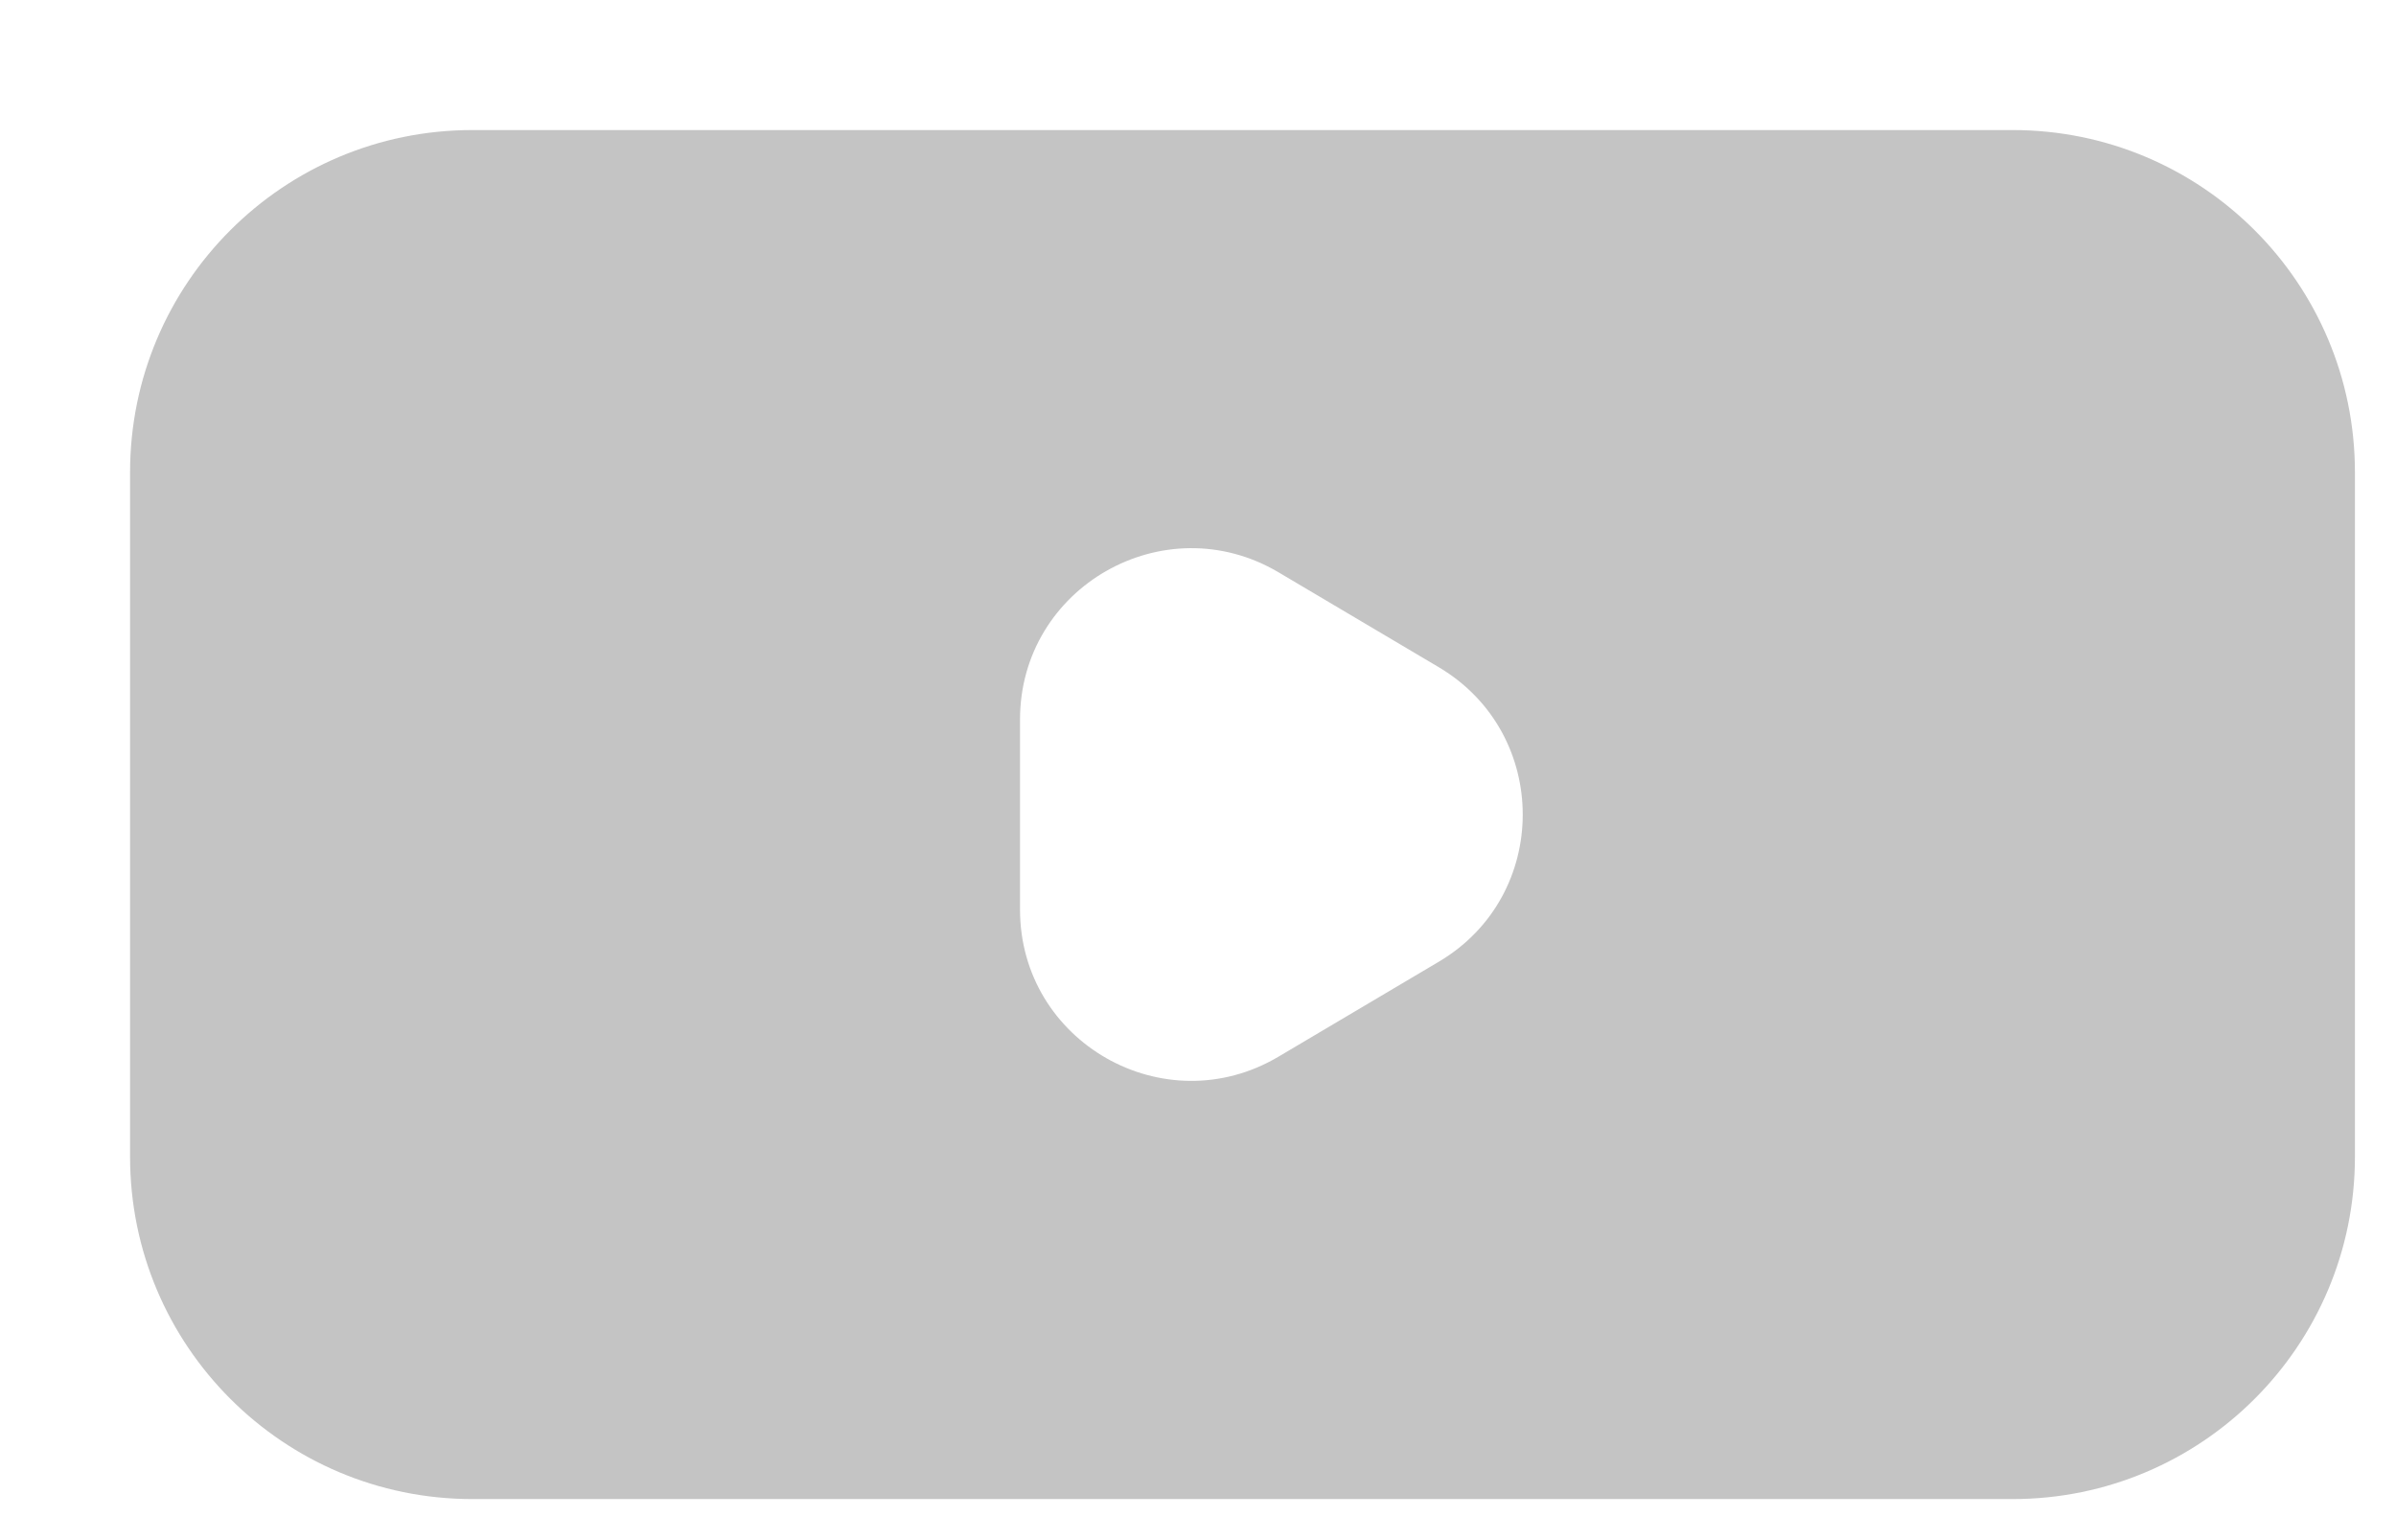 <svg width="14" height="9" viewBox="0 0 14 9" fill="none" xmlns="http://www.w3.org/2000/svg">
<path fill-rule="evenodd" clip-rule="evenodd" d="M2.76 0.76C1.655 0.76 0.76 1.655 0.76 2.76V6.76C0.76 7.864 1.655 8.76 2.76 8.76H11.76C12.865 8.76 13.76 7.864 13.76 6.76V2.76C13.76 1.655 12.865 0.76 11.76 0.76H2.76ZM8.407 5.62C9.061 5.233 9.061 4.287 8.407 3.899L7.47 3.344C6.803 2.95 5.96 3.43 5.96 4.205V5.315C5.96 6.09 6.803 6.57 7.47 6.175L8.407 5.62Z" fill="#C4C4C4"/>
</svg>
